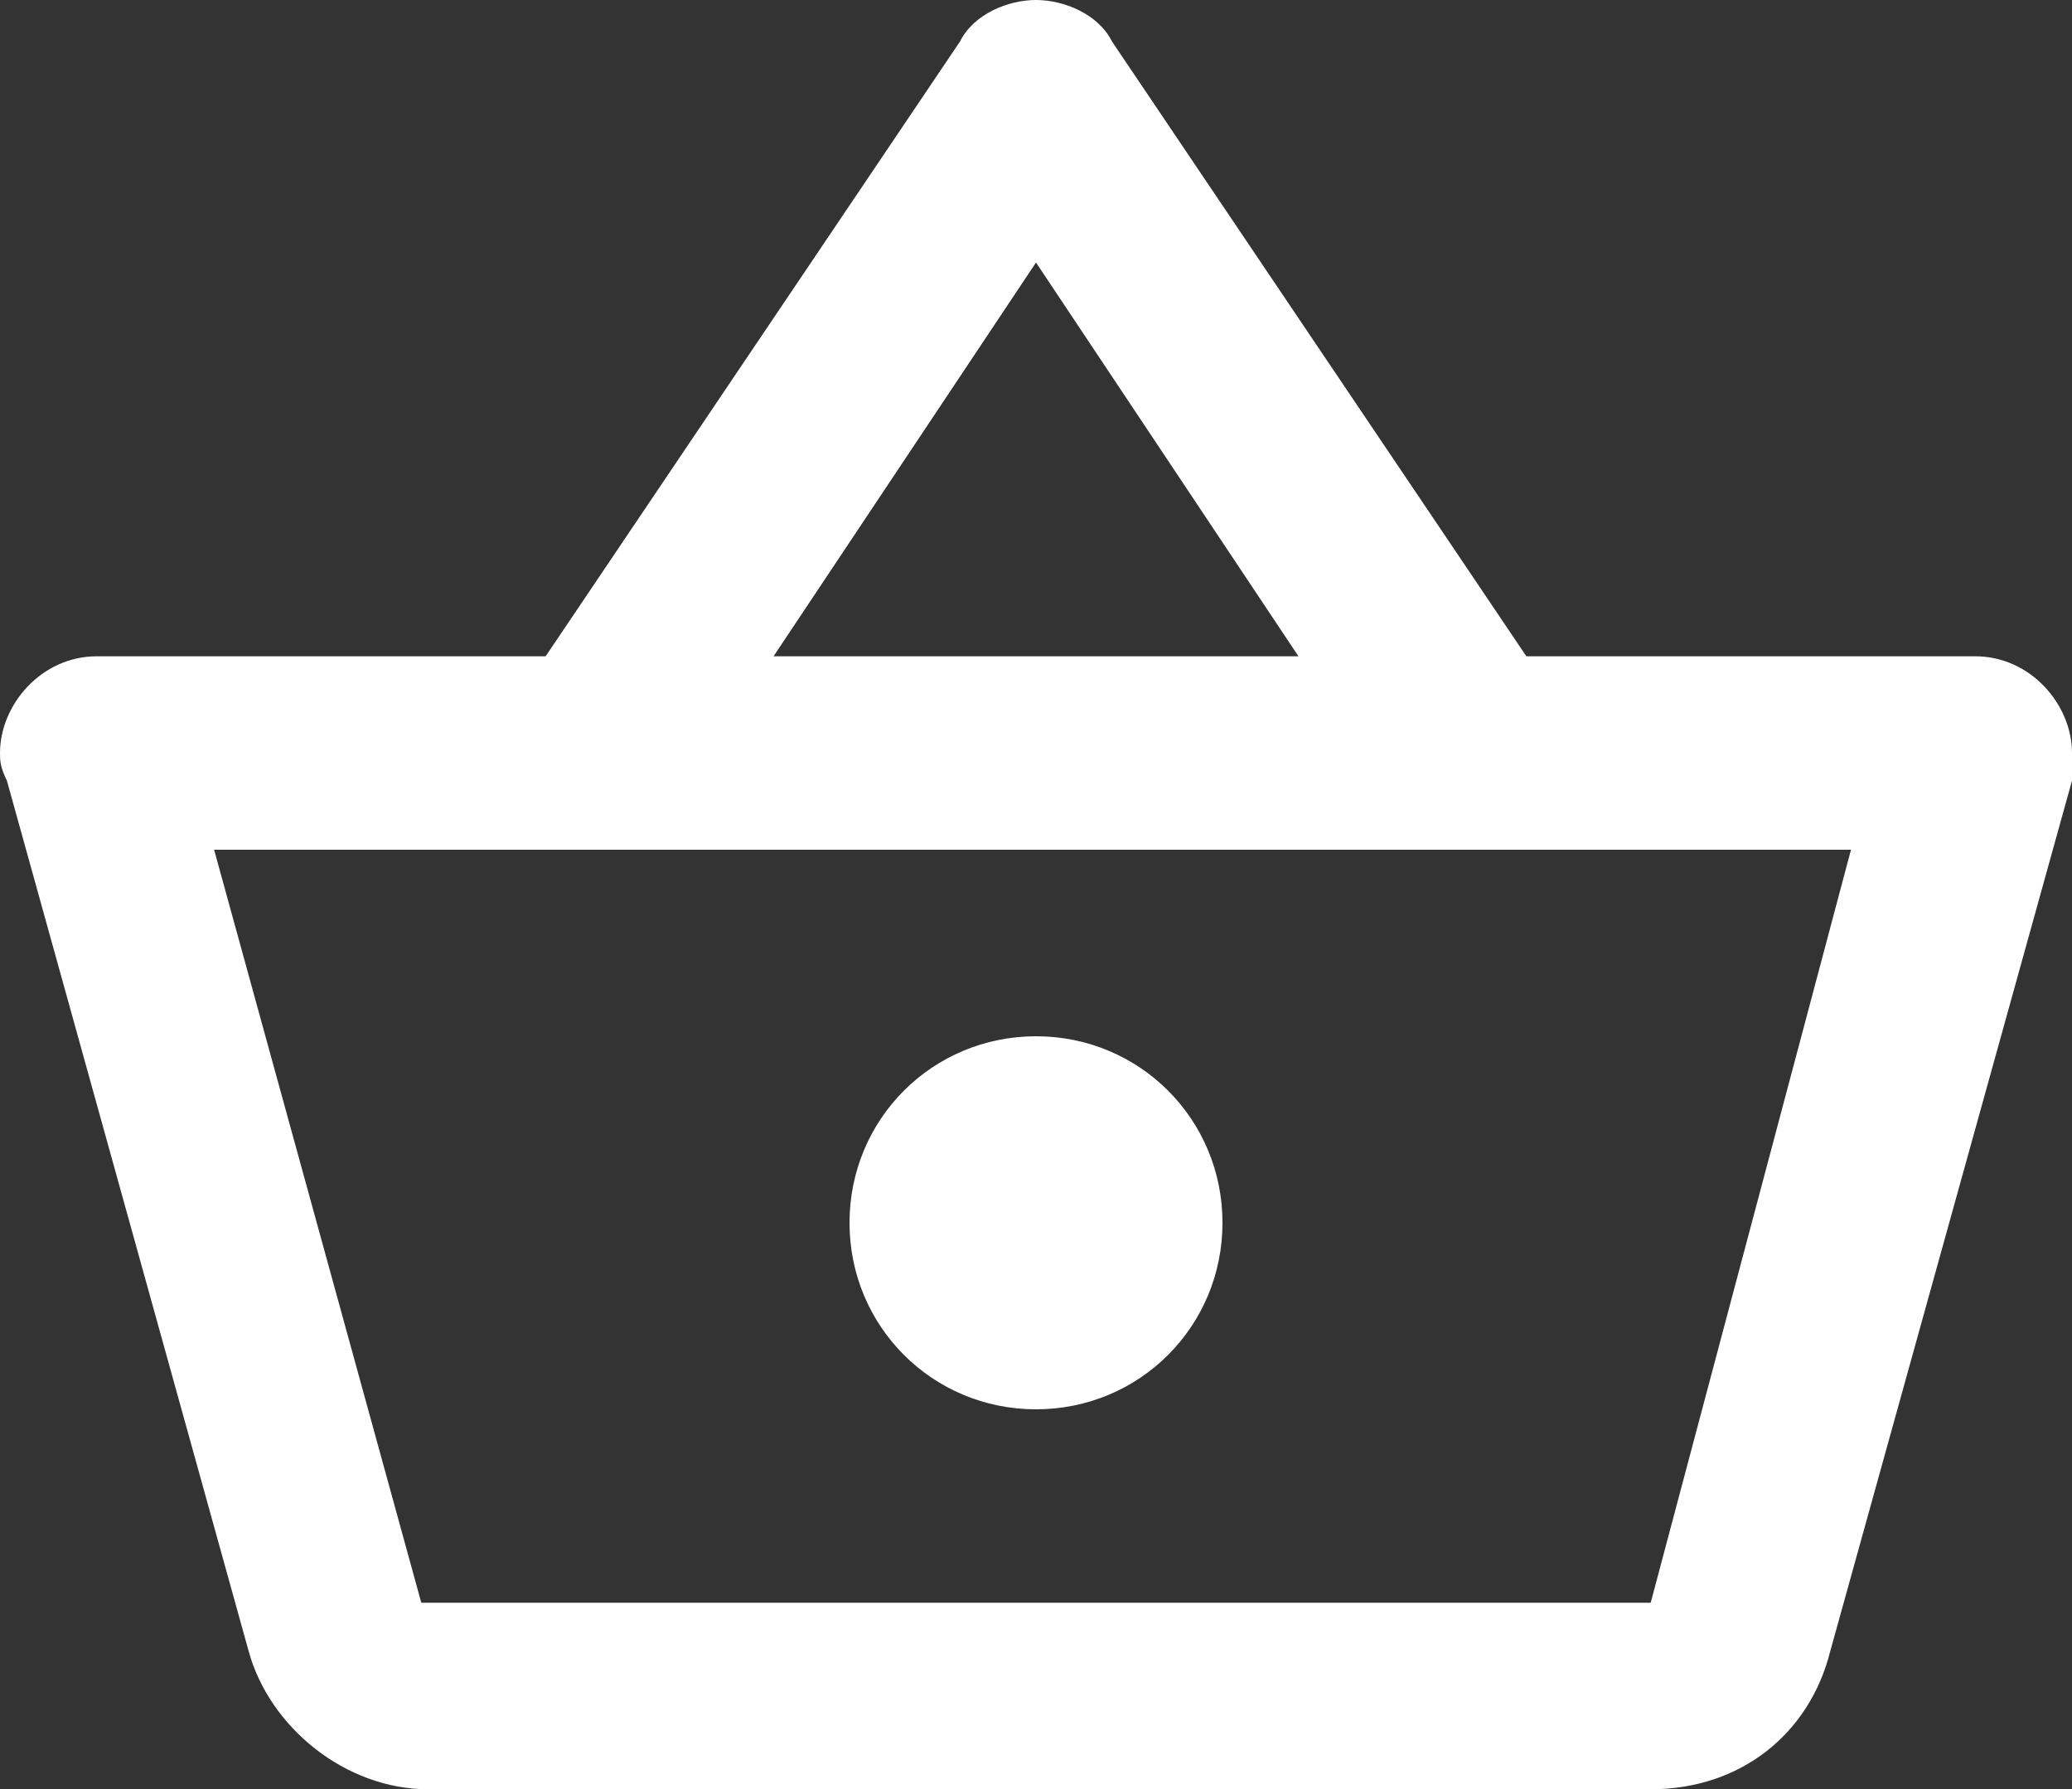 <?xml version="1.0" encoding="utf-8"?>
<!-- Generator: Adobe Illustrator 25.0.0, SVG Export Plug-In . SVG Version: 6.00 Build 0)  -->
<svg version="1.1" id="Layer_1" xmlns="http://www.w3.org/2000/svg" xmlns:xlink="http://www.w3.org/1999/xlink" x="0px" y="0px"
	 viewBox="0 0 30 25.9" style="enable-background:new 0 0 30 25.9;" xml:space="preserve">
<rect x="0" y="0" width="30" height="25.9" fill="#333333" stroke="none"/>
<style type="text/css">
	.st0{fill:#FFFFFF;}
</style>
<g>
	<path class="st0" d="M15,15c-1.5,0-2.7,1.2-2.7,2.7c0,1.5,1.2,2.7,2.7,2.7c1.5,0,2.7-1.2,2.7-2.7C17.7,16.2,16.5,15,15,15
		 M23.9,23.2H6.1l-3-10.9h23.7L23.9,23.2 M15,3.8l3.8,5.7h-7.6L15,3.8 M28.6,9.5h-6.5l-6-8.9C15.9,0.2,15.4,0,15,0
		c-0.4,0-0.9,0.2-1.1,0.6l-6,8.9H1.4C0.6,9.5,0,10.2,0,10.9c0,0.1,0,0.2,0.1,0.4l3.5,12.6c0.3,1.1,1.4,2,2.6,2h17.7
		c1.3,0,2.3-0.8,2.6-2L30,11.3l0-0.4C30,10.2,29.4,9.5,28.6,9.5L28.6,9.5z"/>
</g>
</svg>
